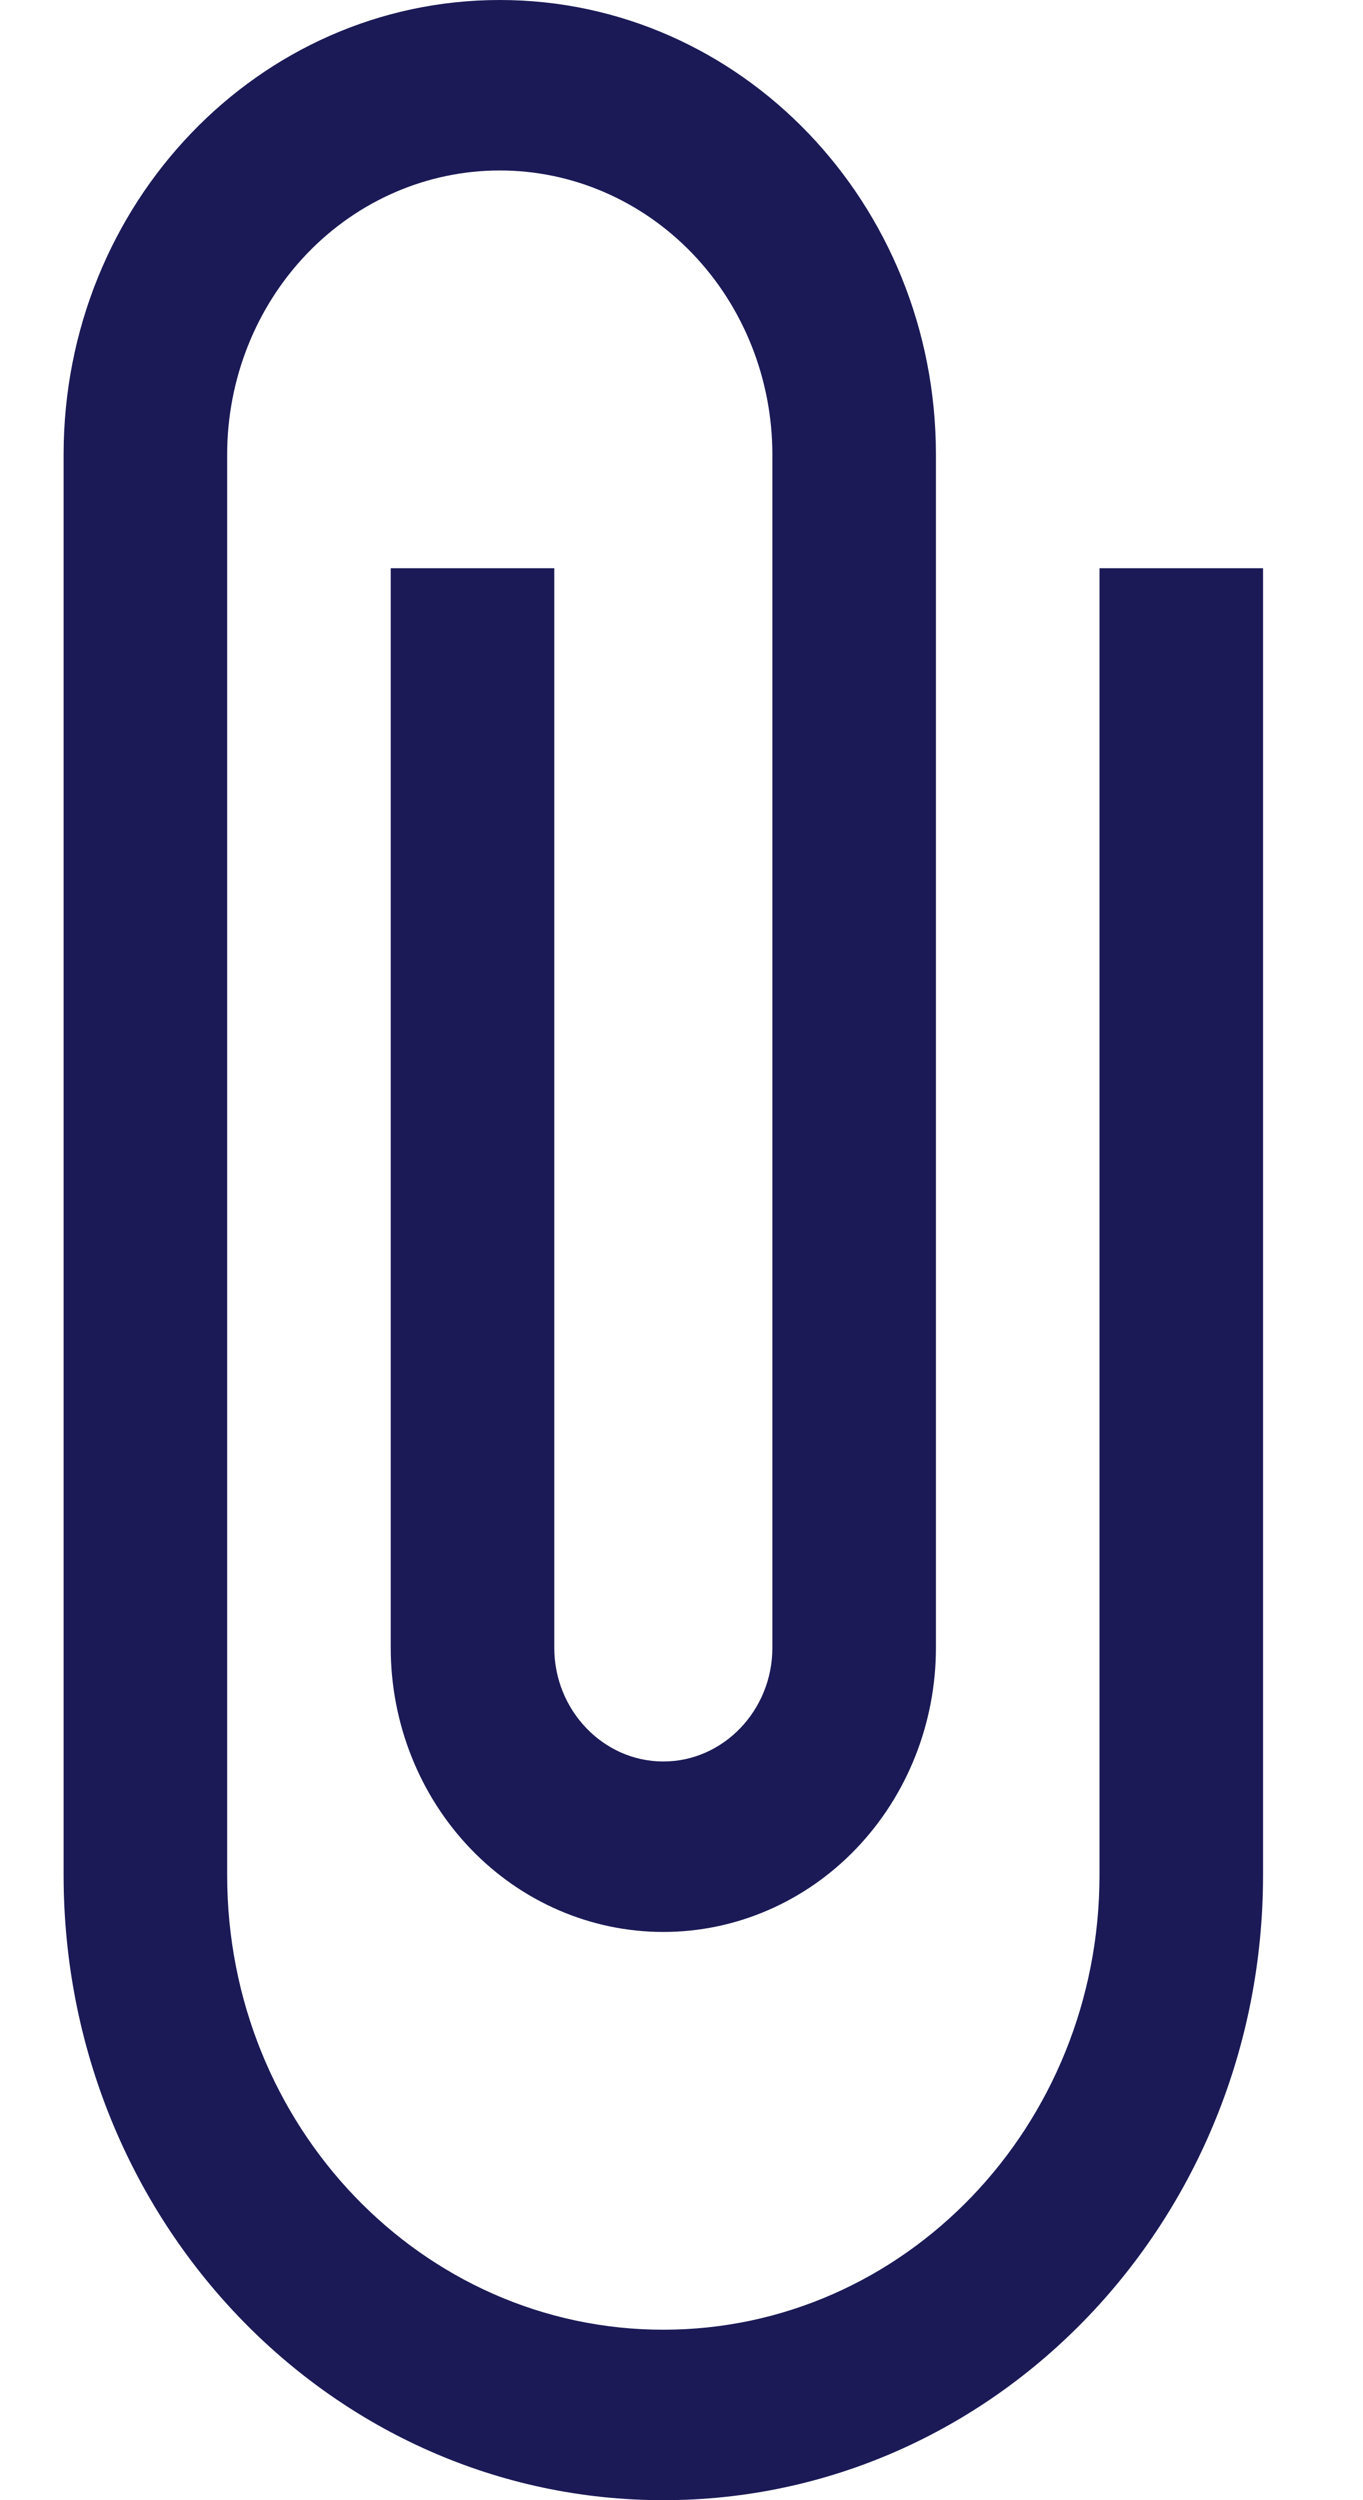 <svg width="12" height="22" viewBox="0 0 12 22" fill="none" xmlns="http://www.w3.org/2000/svg">
<path d="M9.68 5V16.5C9.68 18.71 7.962 20.5 5.84 20.5C3.718 20.5 2 18.71 2 16.5V4C2 3.337 2.253 2.701 2.703 2.232C3.153 1.763 3.764 1.5 4.4 1.5C5.037 1.5 5.647 1.763 6.097 2.232C6.547 2.701 6.8 3.337 6.8 4V14.5C6.8 15.05 6.368 15.5 5.84 15.5C5.312 15.5 4.88 15.05 4.88 14.5V5H3.44V14.5C3.44 15.163 3.693 15.799 4.143 16.268C4.593 16.737 5.204 17 5.84 17C6.477 17 7.087 16.737 7.537 16.268C7.987 15.799 8.24 15.163 8.24 14.5V4C8.24 1.79 6.522 0 4.4 0C2.278 0 0.56 1.79 0.56 4V16.5C0.56 19.54 2.922 22 5.84 22C8.758 22 11.12 19.54 11.12 16.5V5H9.68Z" fill="#1B1A57"/>
</svg>
